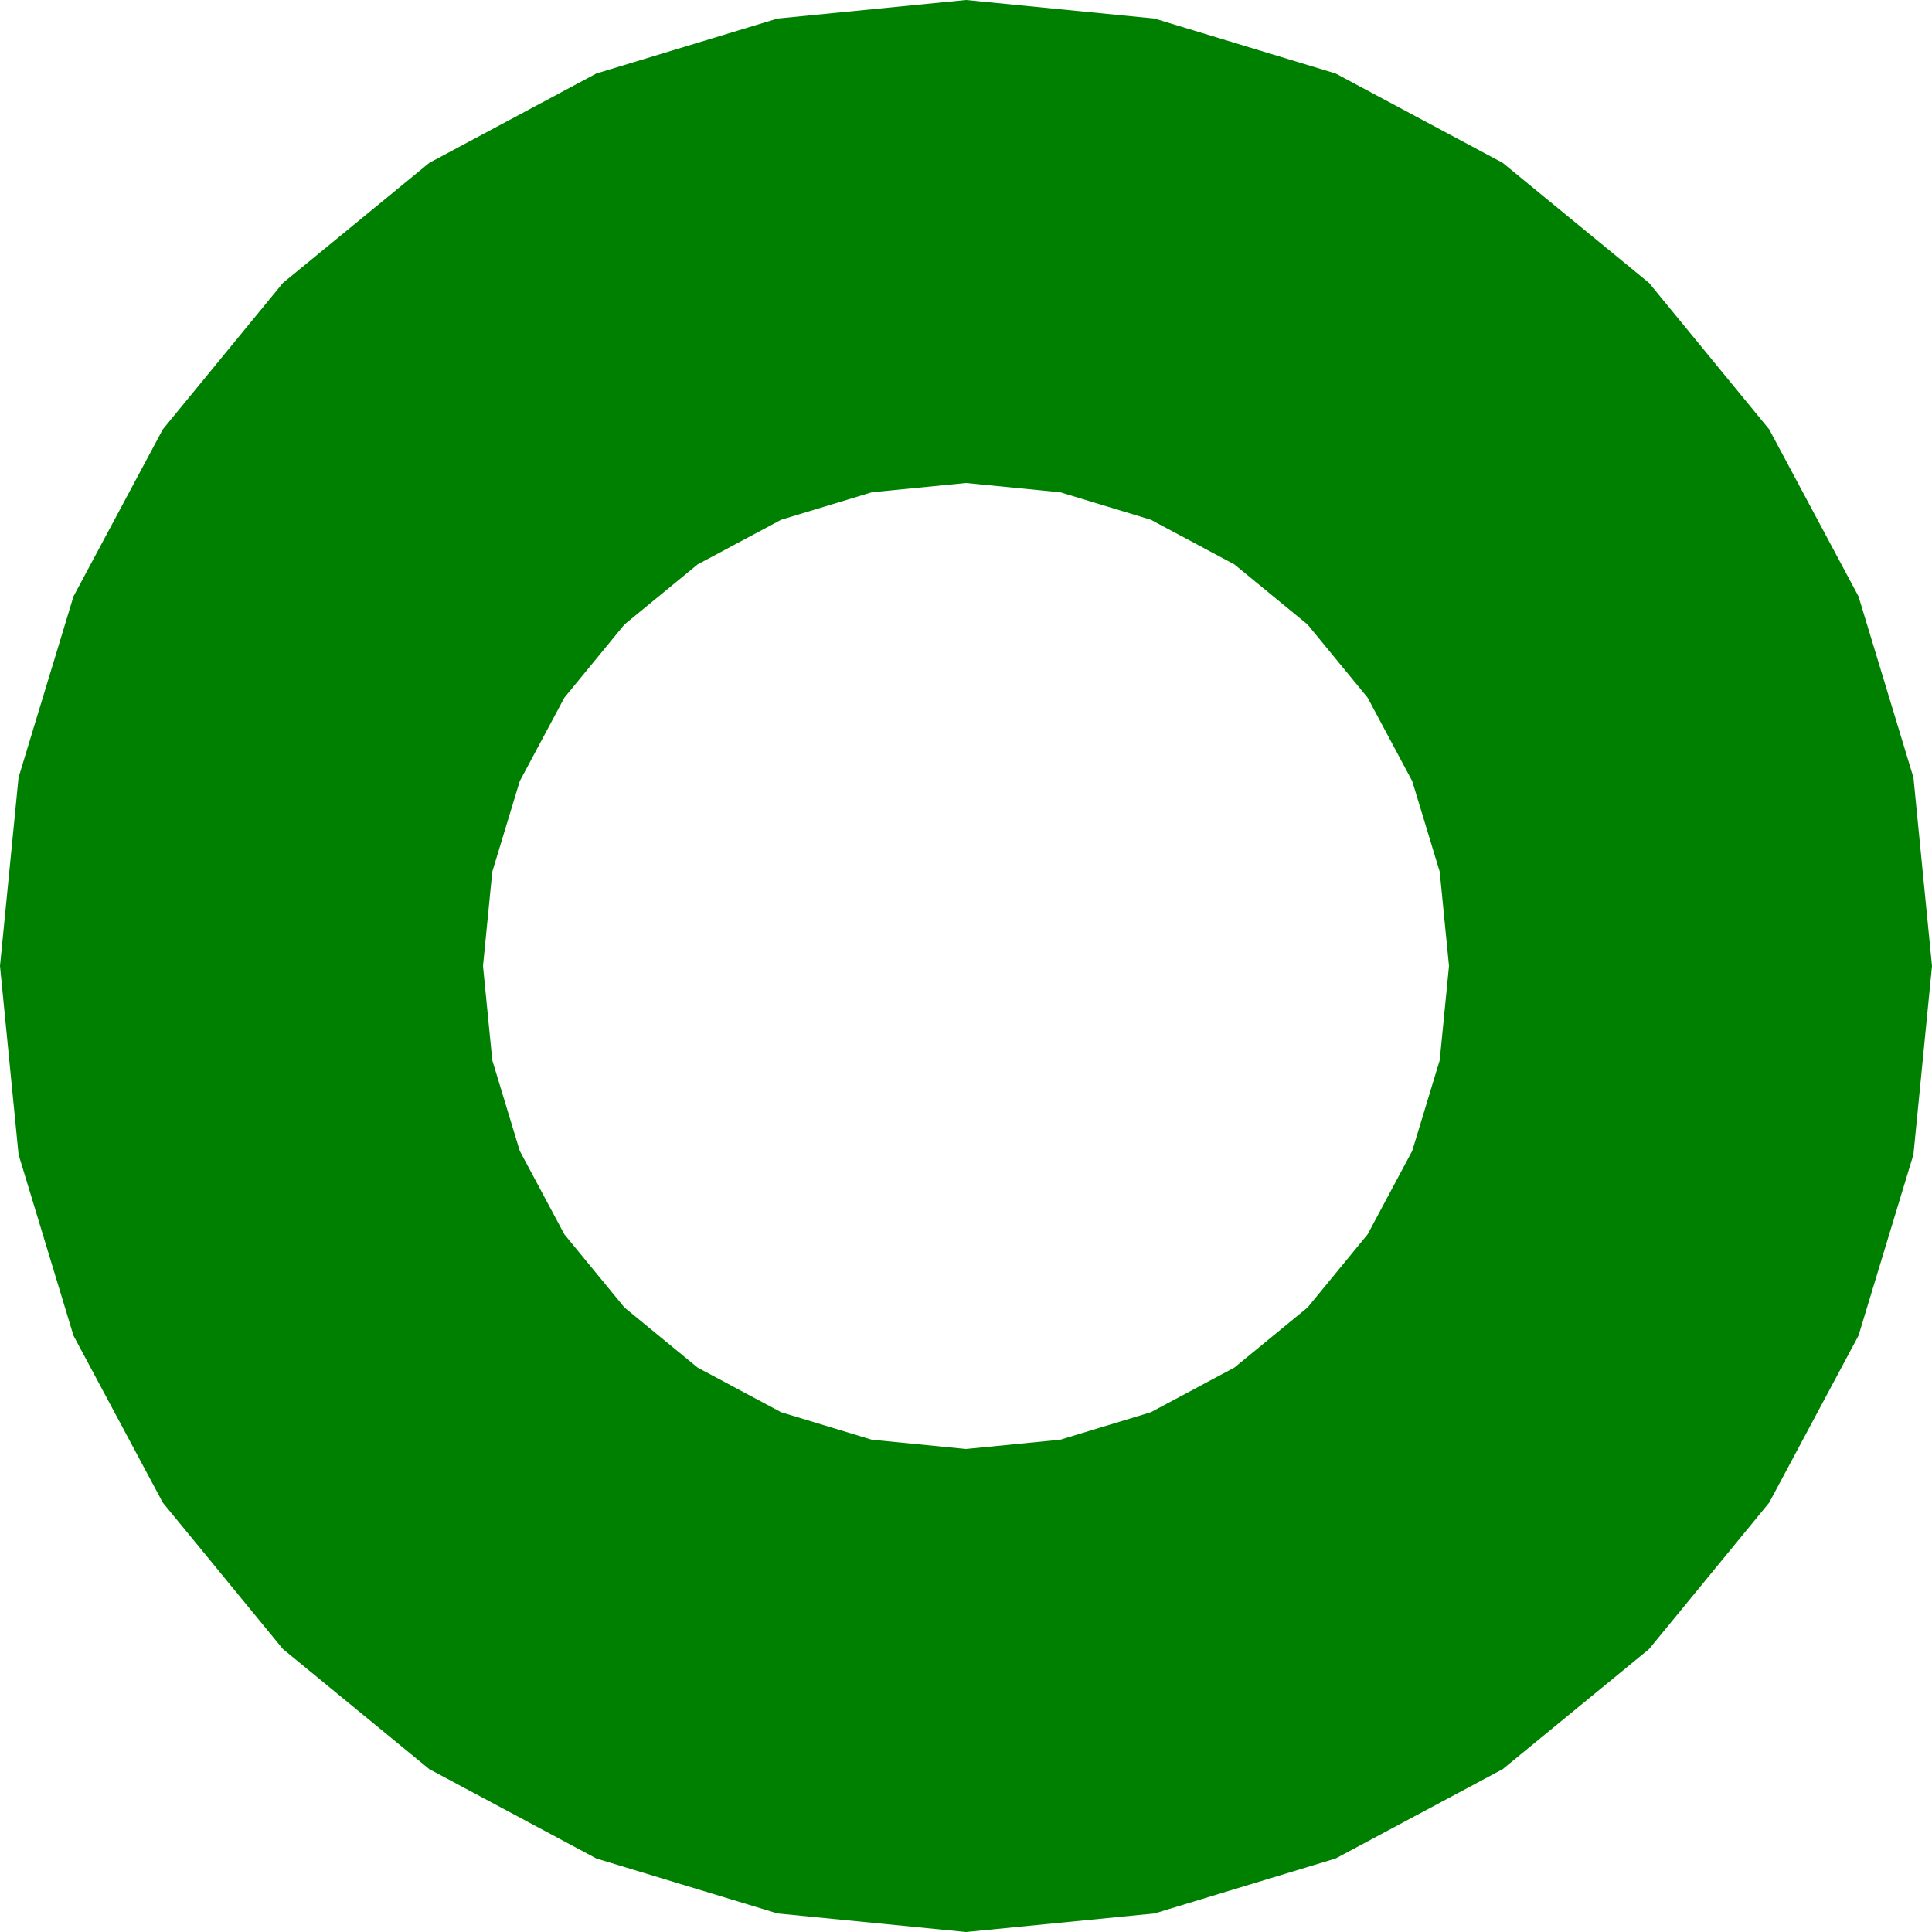<?xml version="1.0" encoding="UTF-8"?>
<!-- Generated by jsxcad -->
<!DOCTYPE svg PUBLIC "-//W3C//DTD SVG 1.1 Tiny//EN" "http://www.w3.org/Graphics/SVG/1.1/DTD/svg11-tiny.dtd">
<svg baseProfile="tiny" height="40mm" width="40mm" viewBox="0 0 40 40" version="1.1" stroke="black" stroke-width=".1" fill="none" xmlns="http://www.w3.org/2000/svg">
<path fill="green" stroke="none" d="M23.902 0.384 L27.654 1.522 L31.111 3.371 L34.142 5.858 L36.629 8.889 L38.478 12.346 L39.616 16.098 L40 20 L39.616 23.902 L38.478 27.654 L36.629 31.111 L34.142 34.142 L31.111 36.629 L27.654 38.478 L23.902 39.616 L20 40 L16.098 39.616 L12.346 38.478 L8.889 36.629 L5.858 34.142 L3.371 31.111 L1.522 27.654 L0.384 23.902 L0 20 L0.384 16.098 L1.522 12.346 L3.371 8.889 L5.858 5.858 L8.889 3.371 L12.346 1.522 L16.098 0.384 L20 0 z M18.049 10.192 L16.173 10.761 L14.444 11.685 L12.929 12.929 L11.685 14.444 L10.761 16.173 L10.192 18.049 L10 20 L10.192 21.951 L10.761 23.827 L11.685 25.556 L12.929 27.071 L14.444 28.315 L16.173 29.239 L18.049 29.808 L20 30 L21.951 29.808 L23.827 29.239 L25.556 28.315 L27.071 27.071 L28.315 25.556 L29.239 23.827 L29.808 21.951 L30 20 L29.808 18.049 L29.239 16.173 L28.315 14.444 L27.071 12.929 L25.556 11.685 L23.827 10.761 L21.951 10.192 L20 10 z"/>
</svg>